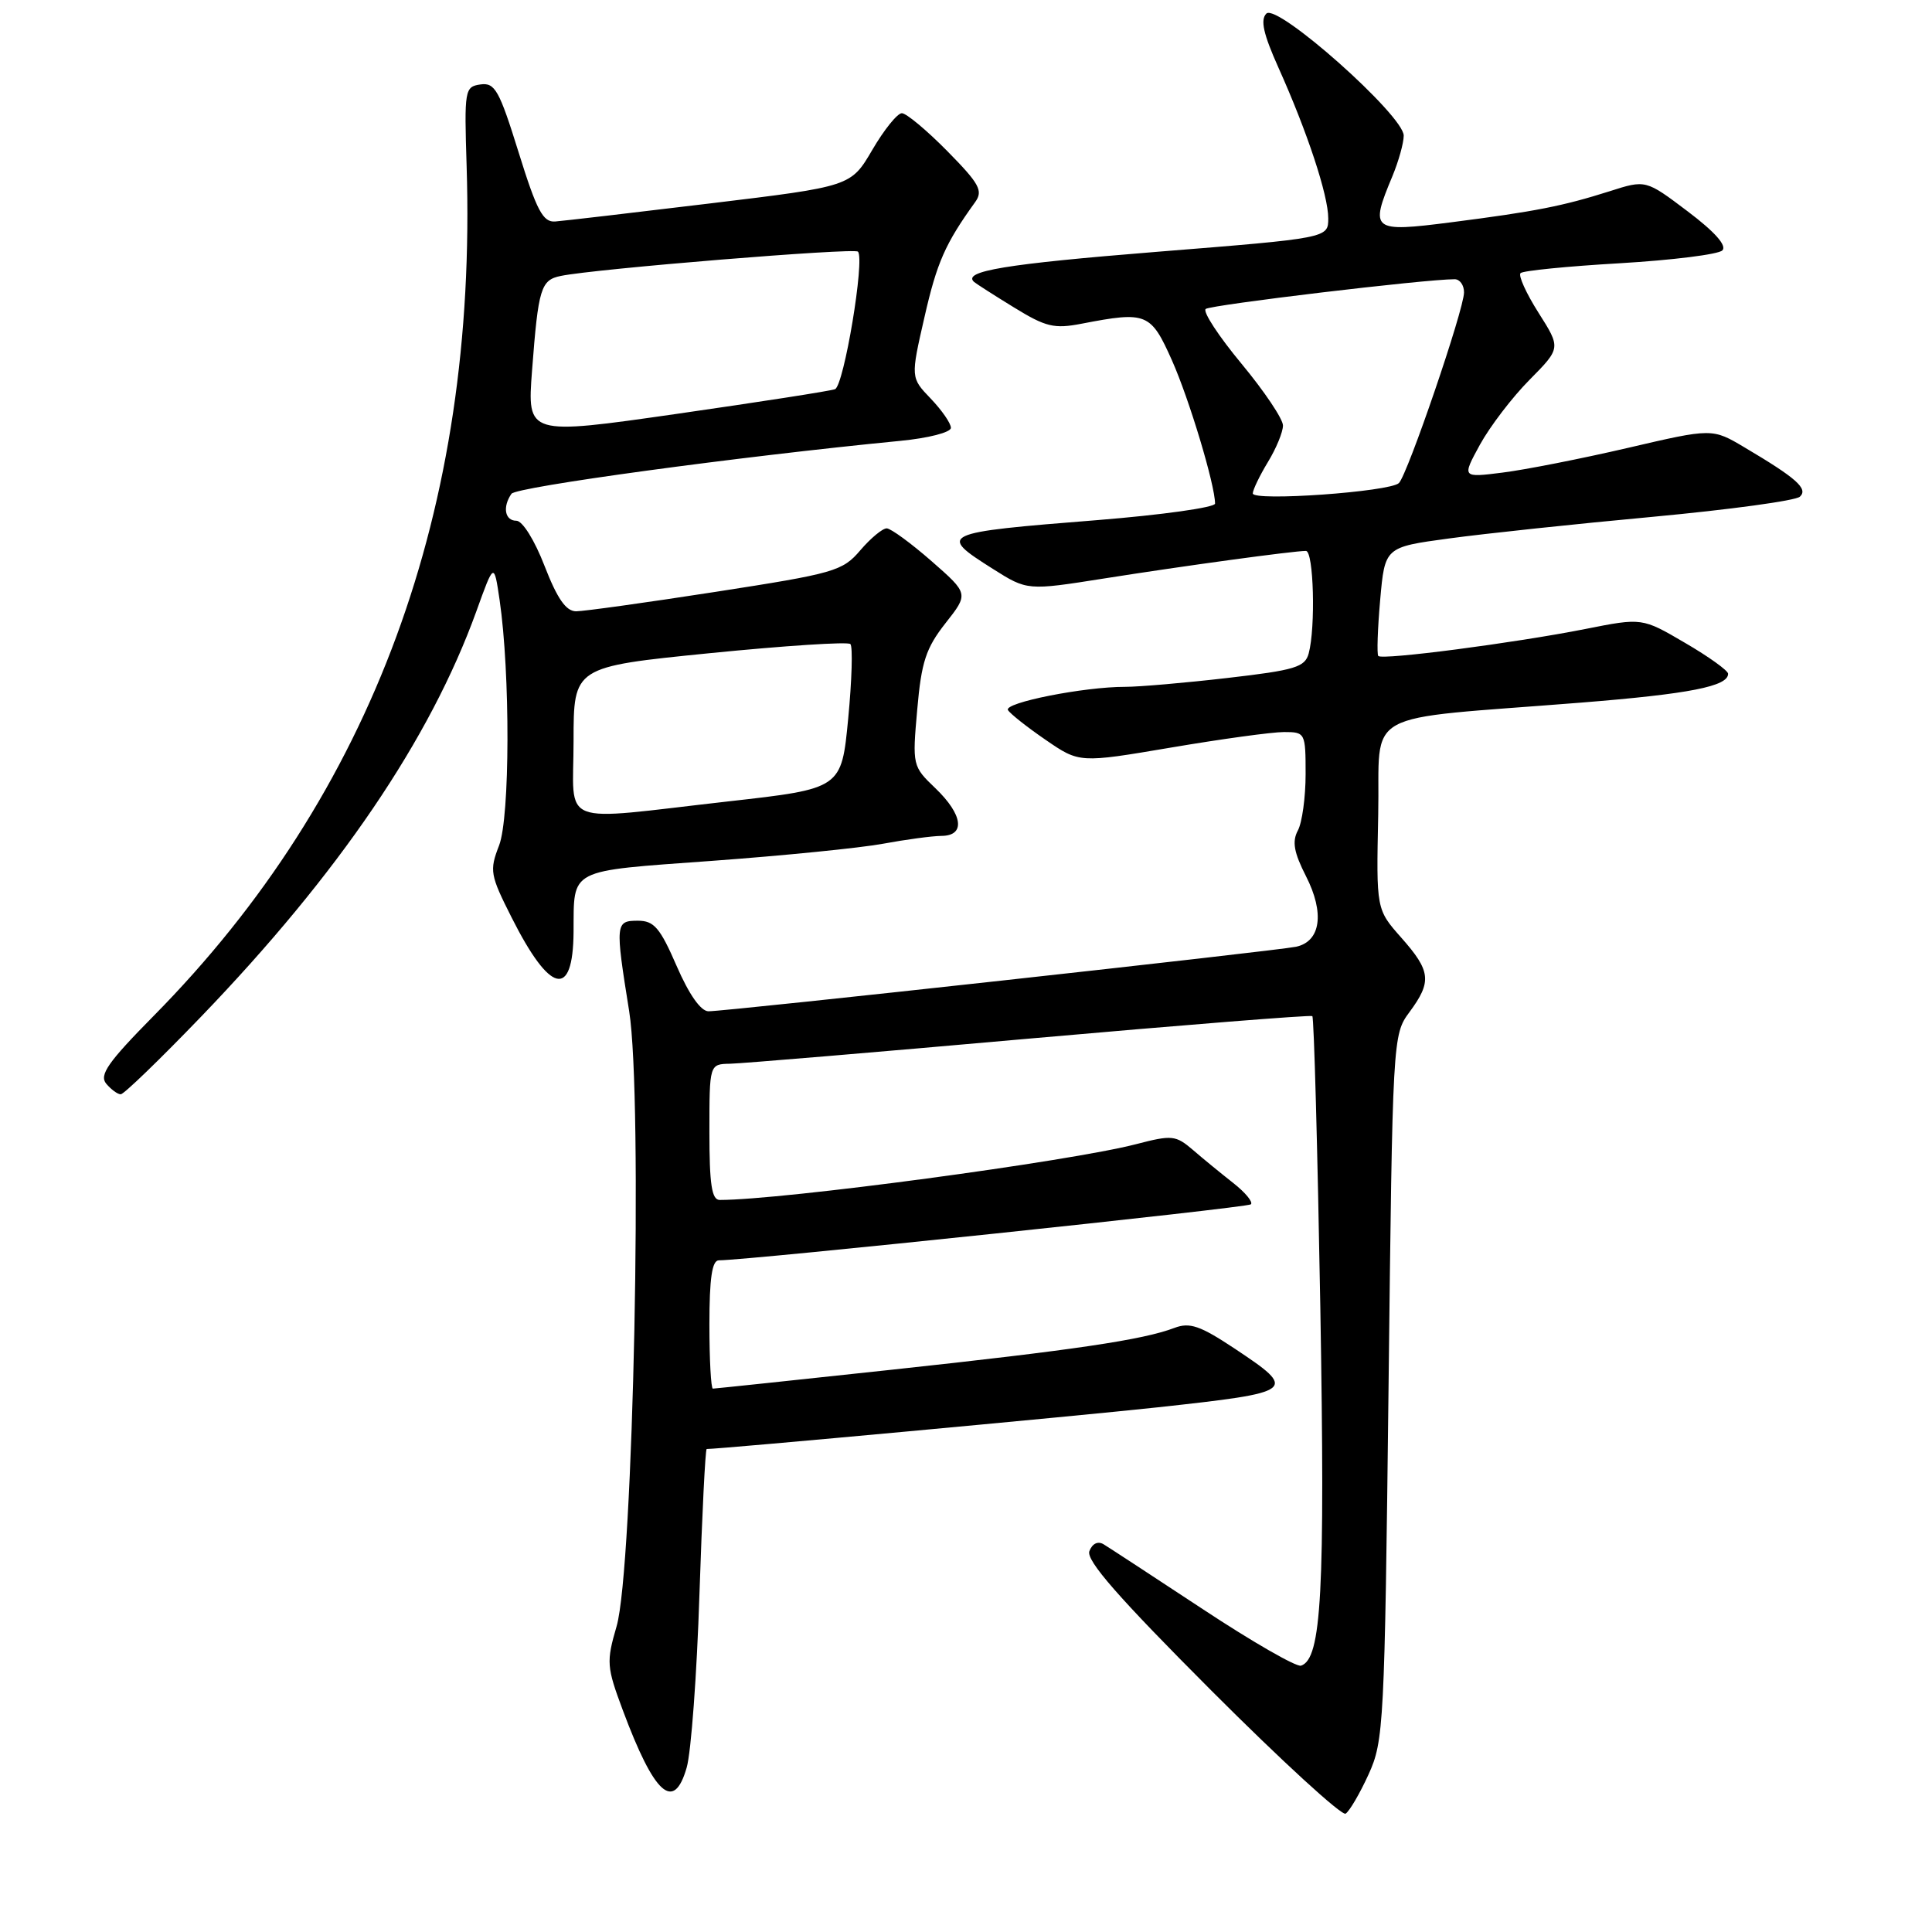 <?xml version="1.0" encoding="UTF-8" standalone="no"?>
<!DOCTYPE svg PUBLIC "-//W3C//DTD SVG 1.1//EN" "http://www.w3.org/Graphics/SVG/1.1/DTD/svg11.dtd" >
<svg xmlns="http://www.w3.org/2000/svg" xmlns:xlink="http://www.w3.org/1999/xlink" version="1.1" viewBox="0 0 256 256">
 <g >
 <path fill="currentColor"
d=" M 181.34 235.12 C 183.36 230.69 183.47 228.58 183.99 183.82 C 184.52 137.46 184.54 137.11 186.76 134.11 C 189.75 130.07 189.60 128.68 185.68 124.25 C 182.36 120.50 182.36 120.50 182.62 108.00 C 182.92 93.72 179.75 95.47 209.50 93.10 C 223.88 91.95 229.02 90.94 228.98 89.27 C 228.97 88.85 226.40 87.00 223.27 85.18 C 217.59 81.85 217.59 81.85 210.04 83.35 C 200.68 85.20 183.14 87.49 182.63 86.92 C 182.43 86.69 182.54 83.35 182.88 79.50 C 183.50 72.50 183.50 72.50 192.00 71.35 C 196.68 70.71 208.82 69.42 219.00 68.48 C 229.18 67.53 237.95 66.34 238.50 65.81 C 239.62 64.76 238.05 63.36 231.19 59.30 C 226.89 56.74 226.89 56.74 215.69 59.35 C 209.54 60.78 202.07 62.25 199.10 62.62 C 193.71 63.30 193.71 63.30 196.10 58.92 C 197.42 56.52 200.37 52.65 202.66 50.34 C 206.83 46.12 206.83 46.12 203.86 41.44 C 202.23 38.87 201.16 36.51 201.48 36.19 C 201.79 35.87 207.72 35.28 214.66 34.88 C 221.59 34.47 227.69 33.71 228.22 33.18 C 228.85 32.55 227.21 30.71 223.63 28.01 C 218.07 23.81 218.07 23.81 213.29 25.34 C 207.07 27.31 203.48 28.02 192.25 29.46 C 181.78 30.80 181.48 30.57 184.50 23.35 C 185.32 21.37 186.00 18.95 186.00 17.97 C 186.00 15.30 169.22 0.38 167.80 1.80 C 166.98 2.62 167.40 4.50 169.39 8.94 C 173.23 17.48 176.00 25.88 176.00 28.93 C 176.00 31.55 176.00 31.55 153.25 33.37 C 133.24 34.98 127.48 35.93 129.07 37.36 C 129.31 37.57 131.67 39.09 134.33 40.72 C 138.57 43.33 139.68 43.60 143.33 42.89 C 151.94 41.23 152.48 41.45 155.29 47.75 C 157.58 52.89 161.00 64.26 161.00 66.73 C 161.00 67.24 153.97 68.23 145.37 68.92 C 124.51 70.58 124.20 70.73 131.56 75.38 C 136.12 78.26 136.12 78.26 146.31 76.65 C 156.93 74.97 171.39 73.00 173.04 73.00 C 174.07 73.00 174.34 83.12 173.41 86.58 C 172.92 88.40 171.62 88.80 162.68 89.83 C 157.08 90.48 150.96 91.01 149.08 91.01 C 143.64 91.00 132.96 93.12 133.56 94.09 C 133.86 94.58 136.11 96.36 138.56 98.04 C 143.03 101.11 143.03 101.11 155.14 99.06 C 161.80 97.93 168.54 97.00 170.13 97.00 C 172.95 97.00 173.00 97.10 173.00 102.57 C 173.00 105.63 172.54 109.00 171.97 110.05 C 171.19 111.51 171.45 112.96 173.05 116.10 C 175.54 120.98 175.01 124.75 171.73 125.45 C 169.12 126.00 96.28 134.01 93.88 134.00 C 92.86 134.00 91.30 131.78 89.66 128.00 C 87.46 122.93 86.66 122.00 84.53 122.00 C 81.54 122.00 81.50 122.34 83.37 134.00 C 85.20 145.49 83.93 207.87 81.70 215.50 C 80.33 220.21 80.38 220.86 82.52 226.60 C 86.71 237.84 89.29 240.15 90.99 234.21 C 91.58 232.17 92.34 221.84 92.68 211.25 C 93.03 200.66 93.46 192.00 93.64 192.00 C 95.55 192.00 142.79 187.63 153.38 186.48 C 171.79 184.47 172.02 184.29 163.53 178.65 C 159.02 175.66 157.64 175.19 155.63 175.95 C 151.46 177.54 142.34 178.89 118.21 181.49 C 105.40 182.87 94.71 184.00 94.46 184.00 C 94.21 184.00 94.00 180.18 94.00 175.50 C 94.00 169.37 94.35 167.00 95.25 167.00 C 99.23 166.99 165.30 160.03 165.75 159.58 C 166.06 159.28 165.01 158.01 163.42 156.76 C 161.84 155.52 159.43 153.55 158.09 152.39 C 155.79 150.42 155.30 150.37 150.57 151.60 C 141.74 153.90 103.69 159.00 95.37 159.00 C 94.31 159.00 94.00 156.96 94.00 150.00 C 94.00 141.00 94.00 141.00 96.75 140.95 C 98.26 140.92 116.15 139.42 136.50 137.61 C 156.85 135.81 173.68 134.47 173.89 134.64 C 174.11 134.81 174.58 152.18 174.95 173.23 C 175.59 211.03 175.12 219.82 172.39 220.71 C 171.78 220.91 165.93 217.55 159.39 213.23 C 152.85 208.92 146.93 205.05 146.24 204.63 C 145.48 204.17 144.74 204.52 144.35 205.53 C 143.88 206.75 148.18 211.66 160.54 224.04 C 169.80 233.31 177.79 240.63 178.30 240.32 C 178.81 240.00 180.18 237.66 181.34 235.12 Z  M 26.62 134.74 C 44.91 115.74 57.00 97.93 63.12 81.00 C 65.46 74.50 65.46 74.50 66.20 79.50 C 67.62 89.22 67.58 108.29 66.13 112.03 C 64.84 115.36 64.94 115.93 67.80 121.59 C 72.89 131.69 75.93 132.40 76.00 123.50 C 76.06 114.99 75.12 115.47 94.32 114.07 C 103.77 113.38 113.97 112.36 117.00 111.80 C 120.03 111.24 123.51 110.77 124.75 110.76 C 127.96 110.74 127.61 107.96 123.94 104.44 C 120.91 101.54 120.88 101.43 121.54 94.00 C 122.09 87.70 122.69 85.88 125.28 82.58 C 128.36 78.67 128.36 78.67 123.43 74.35 C 120.72 71.98 118.05 70.03 117.50 70.01 C 116.95 70.00 115.38 71.30 114.00 72.91 C 111.64 75.68 110.58 75.98 94.84 78.42 C 85.68 79.84 77.35 81.00 76.34 81.00 C 75.00 81.00 73.84 79.33 72.16 75.00 C 70.84 71.58 69.23 69.00 68.42 69.00 C 66.90 69.00 66.56 67.18 67.77 65.43 C 68.40 64.51 97.96 60.49 119.25 58.42 C 123.01 58.06 126.00 57.29 126.00 56.69 C 126.00 56.09 124.80 54.36 123.33 52.82 C 120.66 50.04 120.66 50.04 122.50 42.01 C 124.15 34.76 125.25 32.28 129.22 26.77 C 130.29 25.28 129.79 24.35 125.52 20.02 C 122.80 17.26 120.09 15.00 119.50 15.00 C 118.91 15.00 117.15 17.18 115.59 19.85 C 112.75 24.70 112.75 24.70 94.13 26.95 C 83.88 28.19 74.63 29.27 73.56 29.35 C 71.95 29.47 71.12 27.91 68.72 20.19 C 66.15 11.93 65.58 10.92 63.66 11.19 C 61.58 11.49 61.51 11.88 61.83 22.00 C 63.27 67.50 49.38 105.21 20.37 134.60 C 14.32 140.73 13.12 142.44 14.07 143.59 C 14.72 144.36 15.58 145.00 16.00 145.00 C 16.41 145.00 21.19 140.38 26.62 134.74 Z  M 166.00 65.38 C 166.01 64.90 166.91 63.03 168.00 61.23 C 169.10 59.43 170.00 57.25 170.00 56.38 C 170.00 55.52 167.53 51.84 164.51 48.20 C 161.49 44.56 159.35 41.30 159.76 40.94 C 160.38 40.40 188.90 36.99 192.75 37.00 C 193.44 37.00 194.00 37.79 193.99 38.75 C 193.99 41.00 186.50 62.91 185.36 64.01 C 184.15 65.17 166.00 66.46 166.00 65.38 Z  M 76.00 98.18 C 76.00 88.36 76.00 88.36 94.04 86.55 C 103.96 85.56 112.35 85.01 112.68 85.34 C 113.01 85.67 112.88 90.12 112.39 95.22 C 111.50 104.50 111.50 104.50 96.50 106.19 C 73.59 108.78 76.00 109.72 76.00 98.18 Z  M 70.50 49.09 C 71.33 38.17 71.66 37.10 74.32 36.56 C 78.86 35.62 113.15 32.82 113.68 33.34 C 114.63 34.30 111.82 51.13 110.64 51.57 C 110.01 51.81 100.58 53.27 89.67 54.84 C 69.85 57.68 69.85 57.68 70.50 49.09 Z "/>
</g>
</svg>